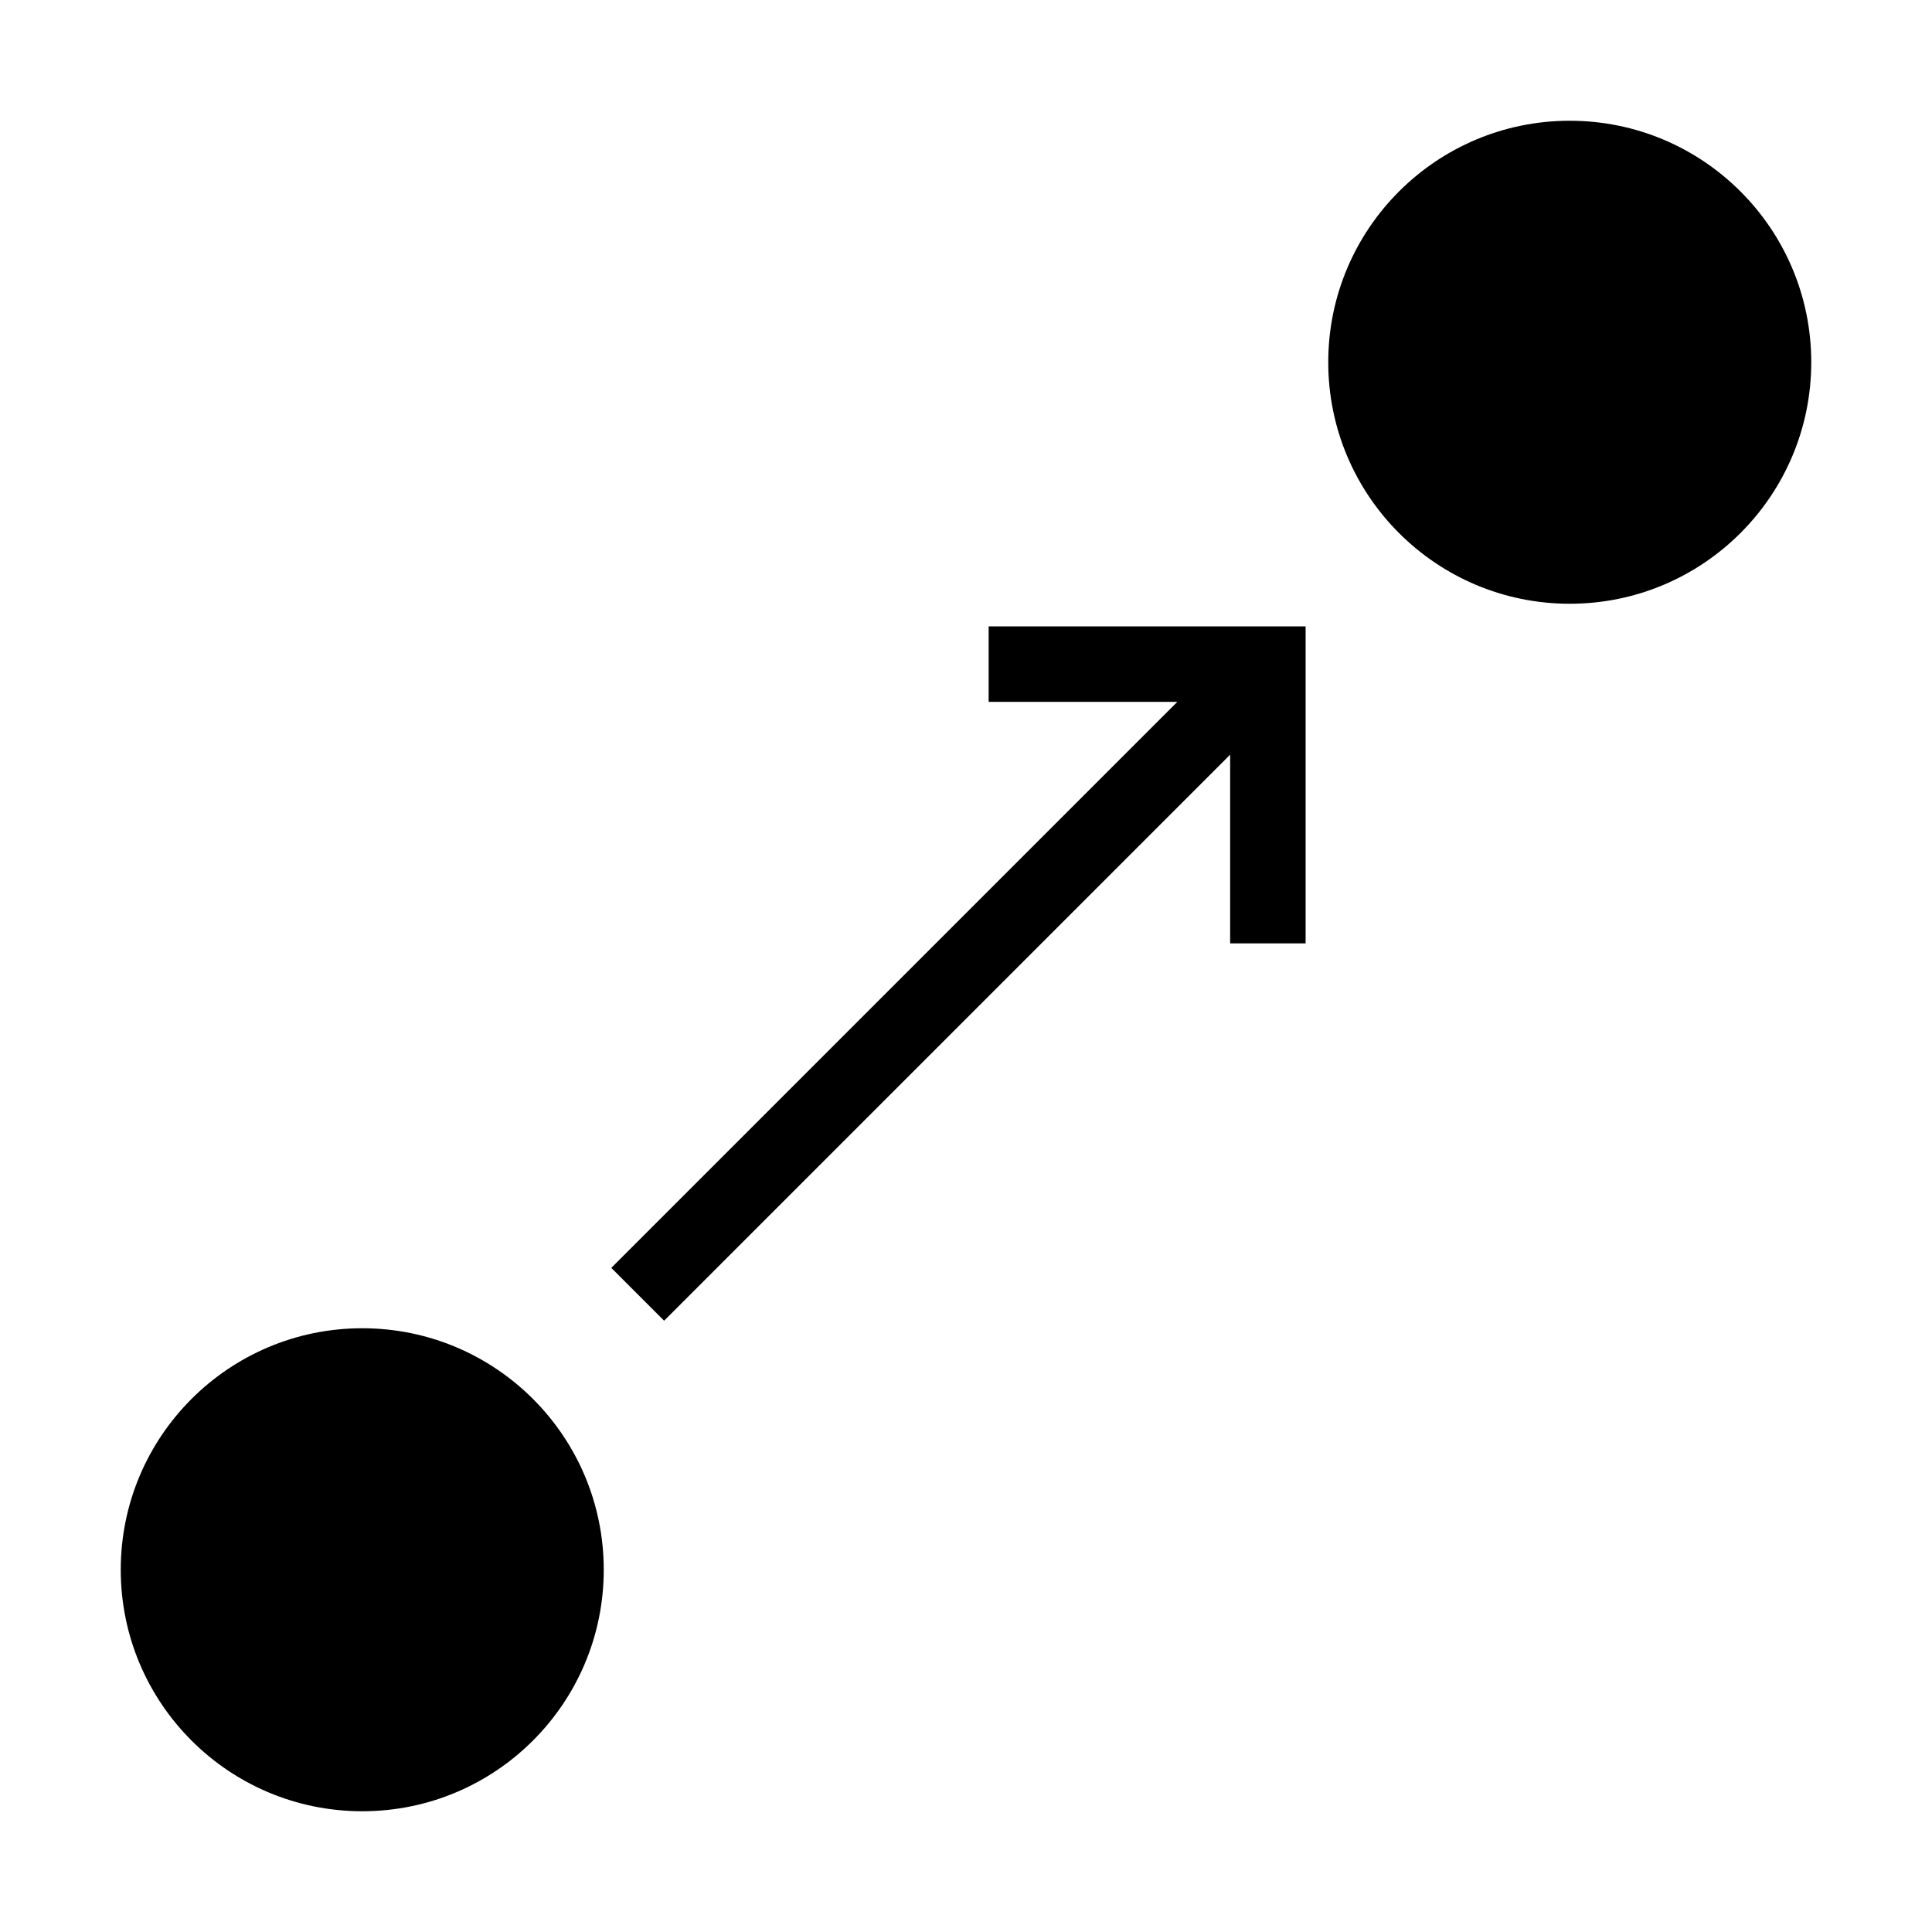 <svg width="1024" height="1024" version="1.1" viewBox="0 0 1024 1024" xmlns="http://www.w3.org/2000/svg">
 <circle cx="832" cy="192" r="128"/>
 <circle cx="192" cy="832" r="128"/>
 <path d="m352 700 300-300V500h40V332l-168 0v40h100l-300 300z"/>
</svg>
